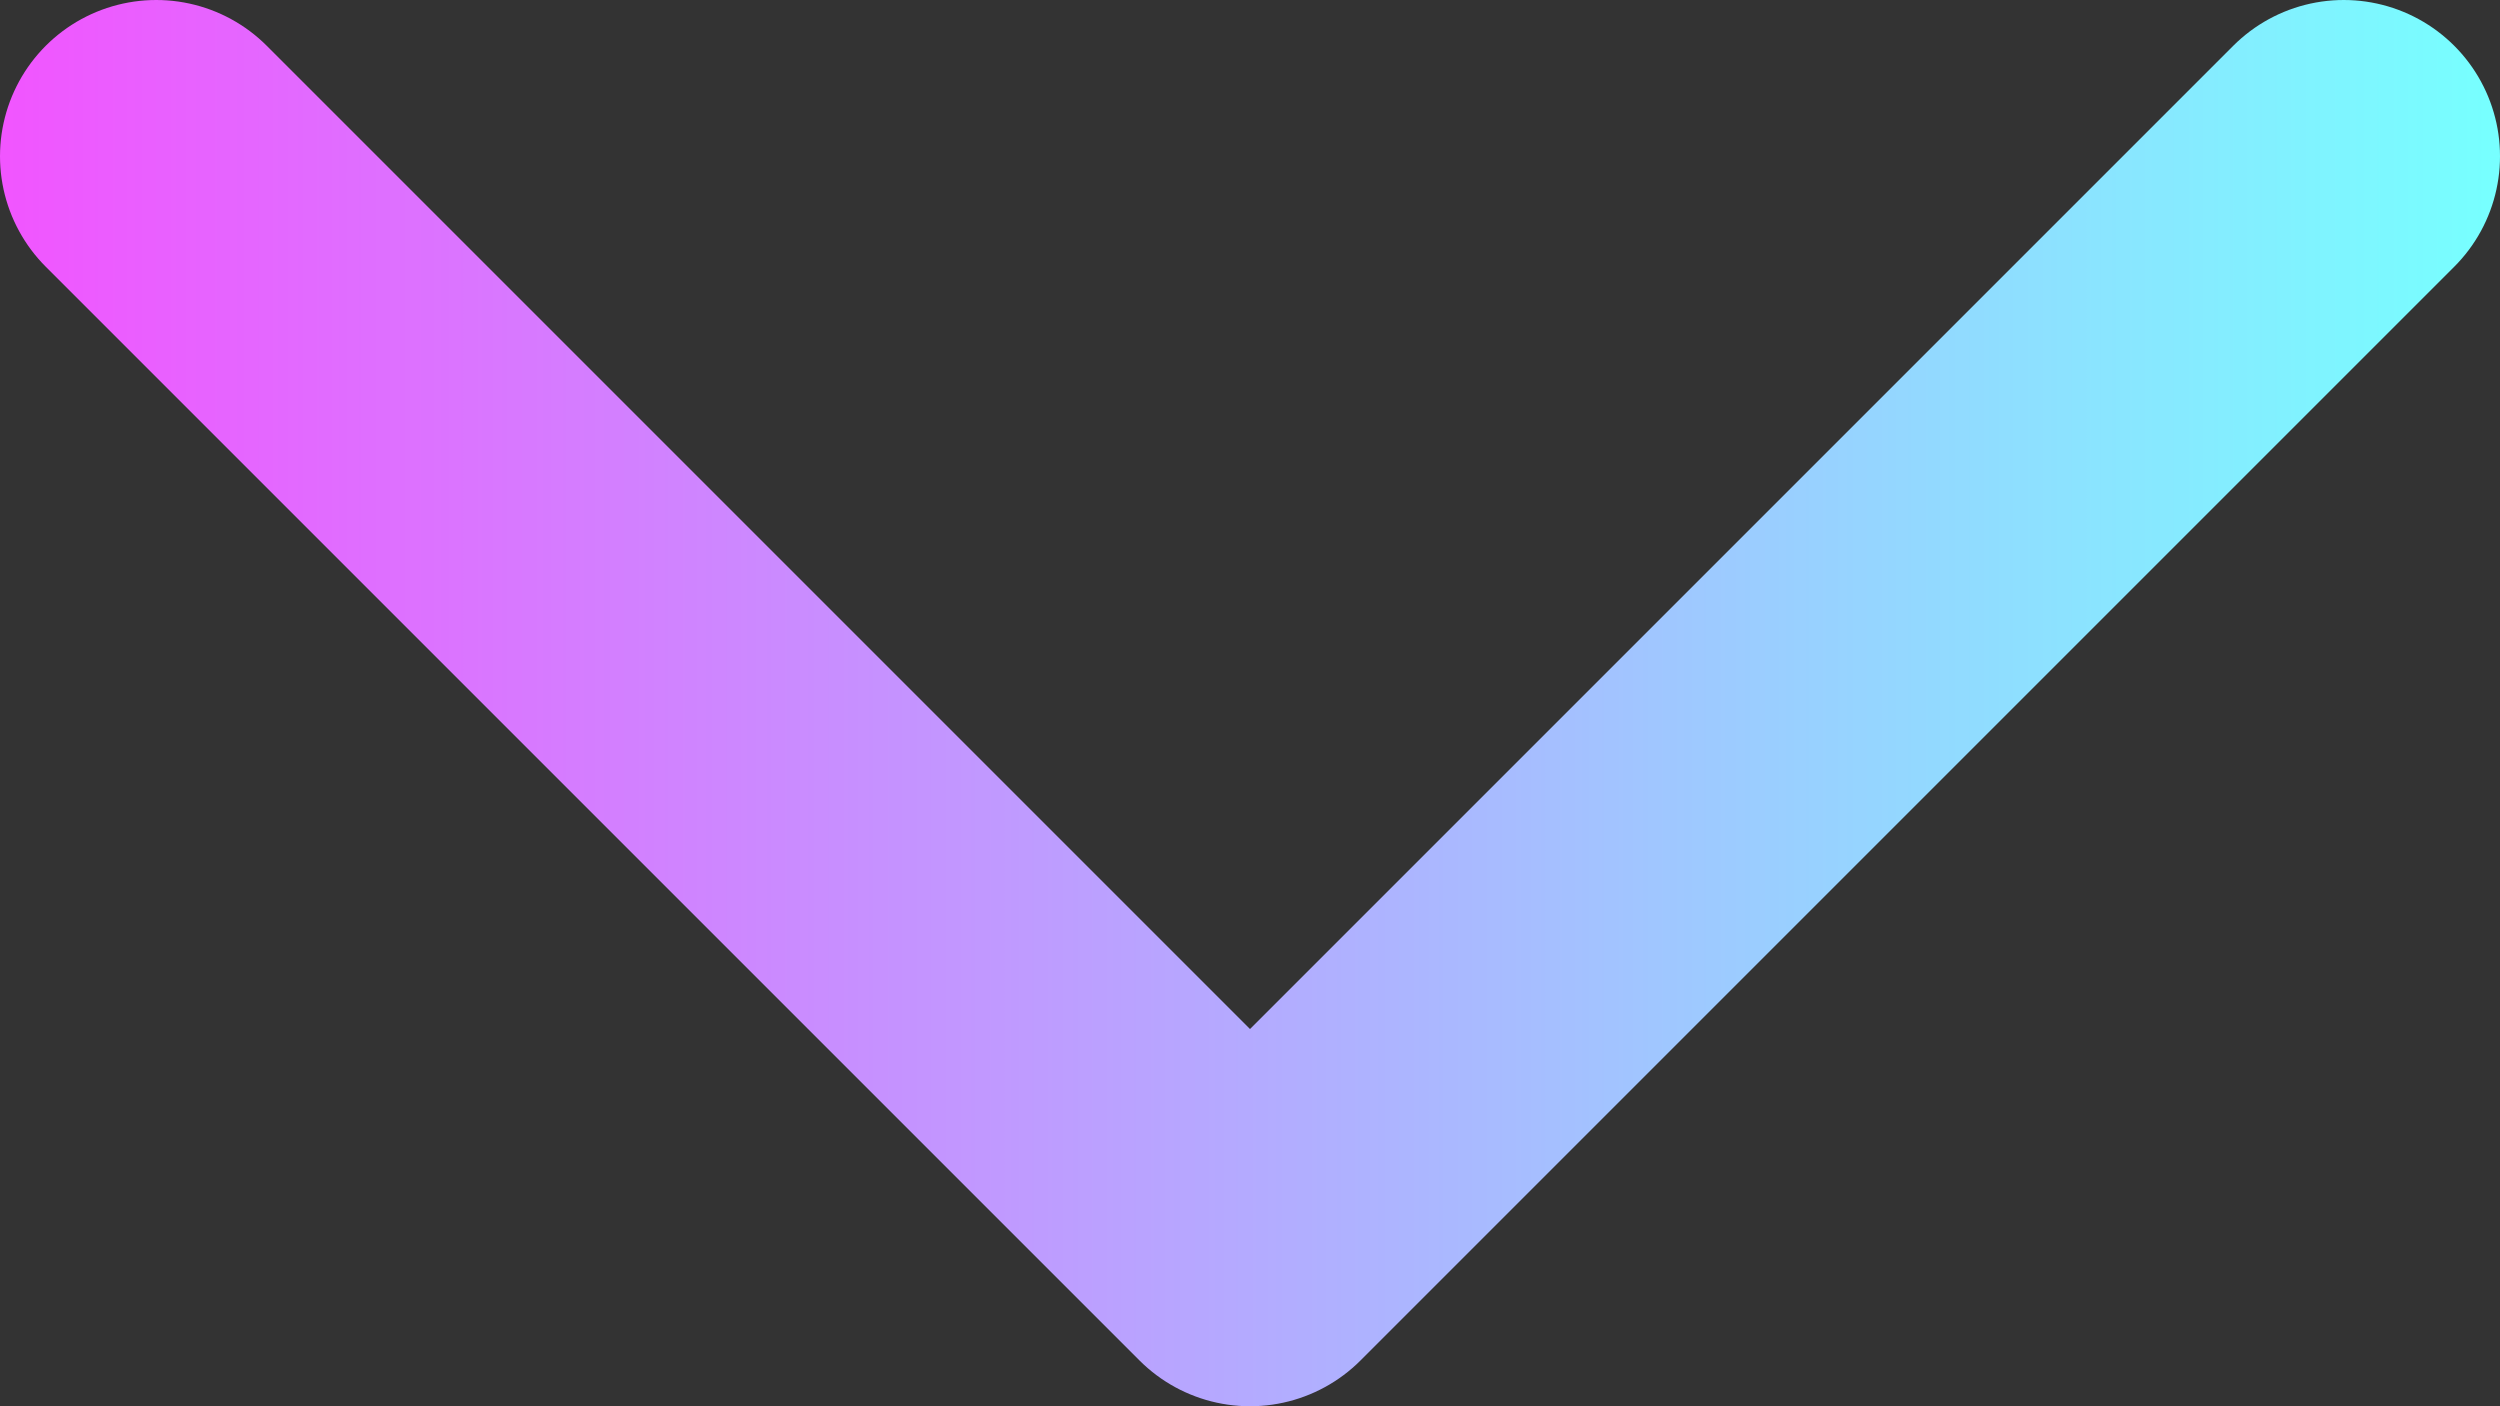 <?xml version="1.0" encoding="UTF-8"?>
<svg width="16px" height="9px" viewBox="0 0 16 9" version="1.1" xmlns="http://www.w3.org/2000/svg" xmlns:xlink="http://www.w3.org/1999/xlink">
    <rect x="0" y="0" width="16" height="9" fill="#333333" stroke="none"/>
    <!-- Generator: Sketch 55.2 (78181) - https://sketchapp.com -->
    <title>Path</title>
    <desc>Created with Sketch.</desc>
    <defs>
        <linearGradient x1="-7.089%" y1="50%" x2="106.697%" y2="50%" id="linearGradient-1">
            <stop stop-color="#F155FF" offset="0%"></stop>
            <stop stop-color="#77FFFF" offset="100%"></stop>
        </linearGradient>
    </defs>
    <g id="Page-1" stroke="none" stroke-width="1" fill="none" fill-rule="evenodd" stroke-linecap="round" stroke-linejoin="round">
        <g id="chevron-down" transform="translate(1, 1)" stroke="url(#linearGradient-1)" stroke-width="2">
            <polyline id="Path" points="14 0 7 7 0 0"></polyline>
        </g>
    </g>
</svg>